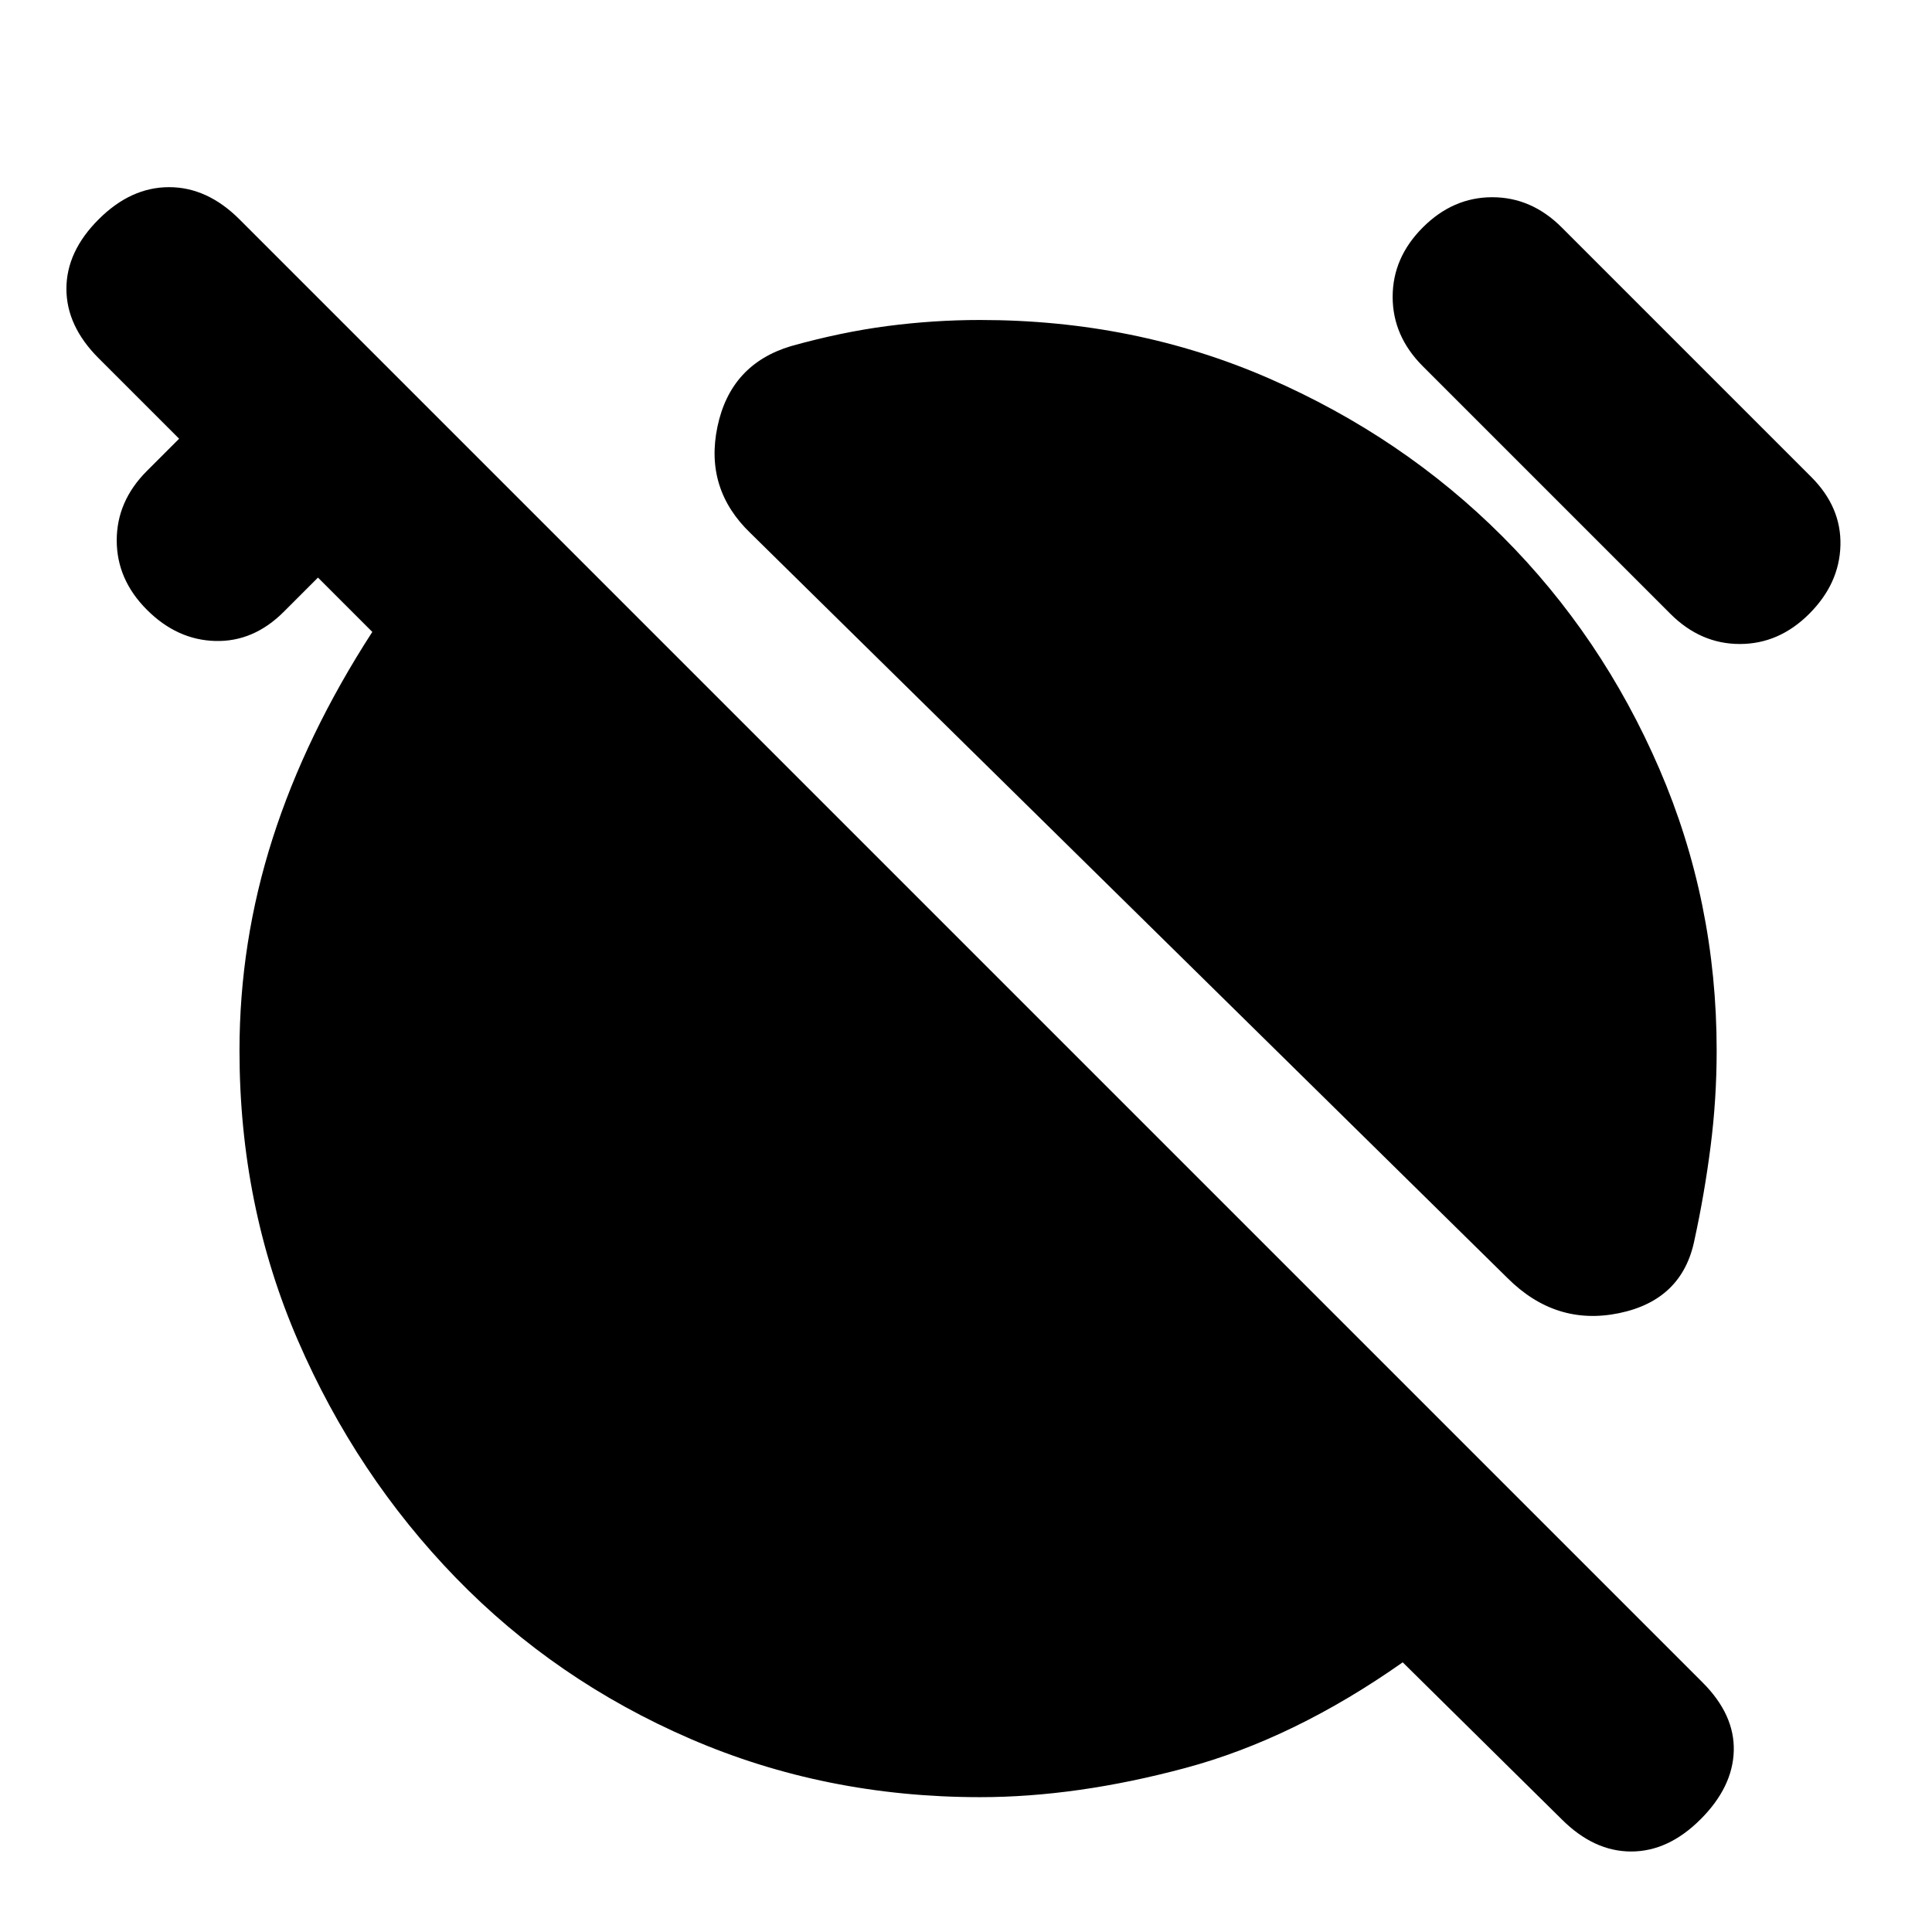 <svg xmlns="http://www.w3.org/2000/svg" height="20" viewBox="0 -960 960 960" width="20"><path d="M749-325 373-695q-23-22-16.5-53t36.5-40q25-7 48-10t46-3q77 0 143.5 29t116 78.5Q796-644 824.5-578T853-438q0 24-3 47.5t-8 46.5q-6 30-37.5 36.5T749-325Zm-42-453q-15-15-15-34.5t15-34.5q15-15 34.5-15t34.5 15l124 124q15 15 14.5 34T899-655q-15 15-34.5 15T830-655L707-778ZM487-67q-77 0-144-29t-116.5-80Q177-227 148-294t-29-144q0-54 16.5-105.5T185-646l-27-27-17 17q-15 15-34 14.5T73-657q-15-15-15-34.5T73-726l16-16-40-40q-16-16-16-34.5T49-851q16-16 35-16t35 16l727 727q16 16 15.5 34T845-56q-16 16-34.5 16T776-56l-79-78q-54 38-108 52.5T487-67Z"/></svg>